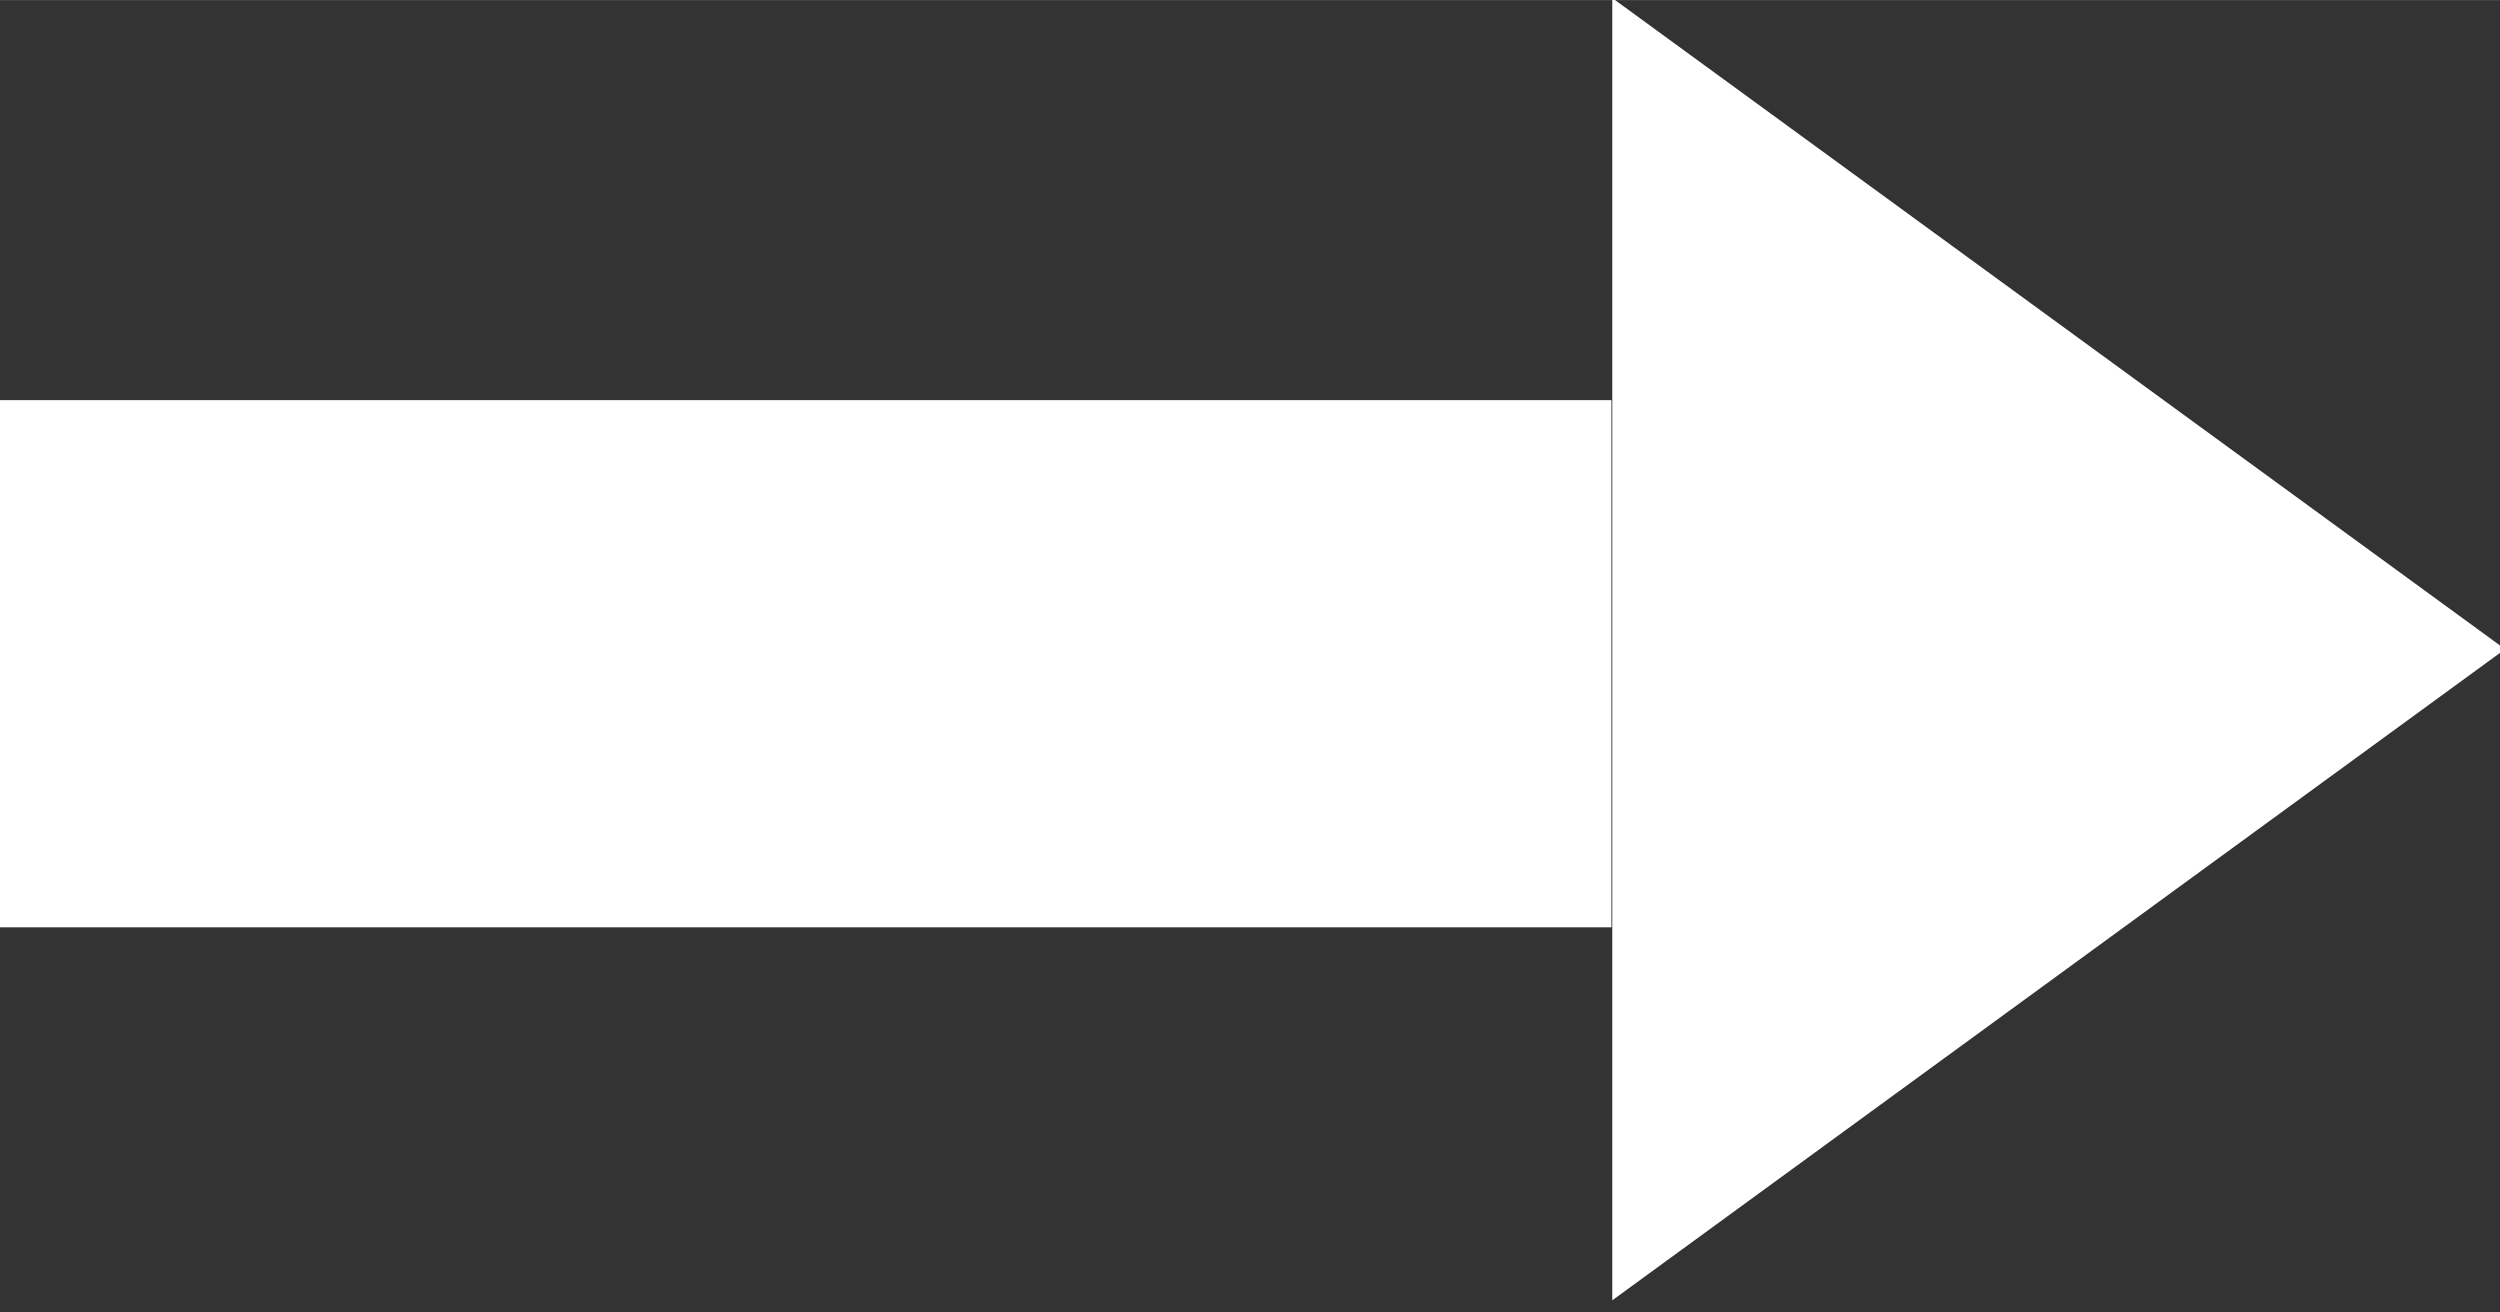 <svg xmlns="http://www.w3.org/2000/svg" width="23.714" height="12.448" viewBox="0 0 6.274 3.293">
 <rect x="0" y="0" width="6.274" height="3.293" fill="#333333" stroke="none"/>
 <g transform="translate(-95.137 -109.604)">
  <rect style="fill:#fff;stroke:#000;stroke-width:0" width="4.044" height="1.323" x="95.137" y="110.608" ry="0"/>
  <path style="fill:#fff;stroke:#000;stroke-width:0" d="m 232.833,100.542 -117.929,68.086 0,-136.172 z" transform="matrix(.019 0 0 .024 97 108.82)"/>
 </g>
</svg>
